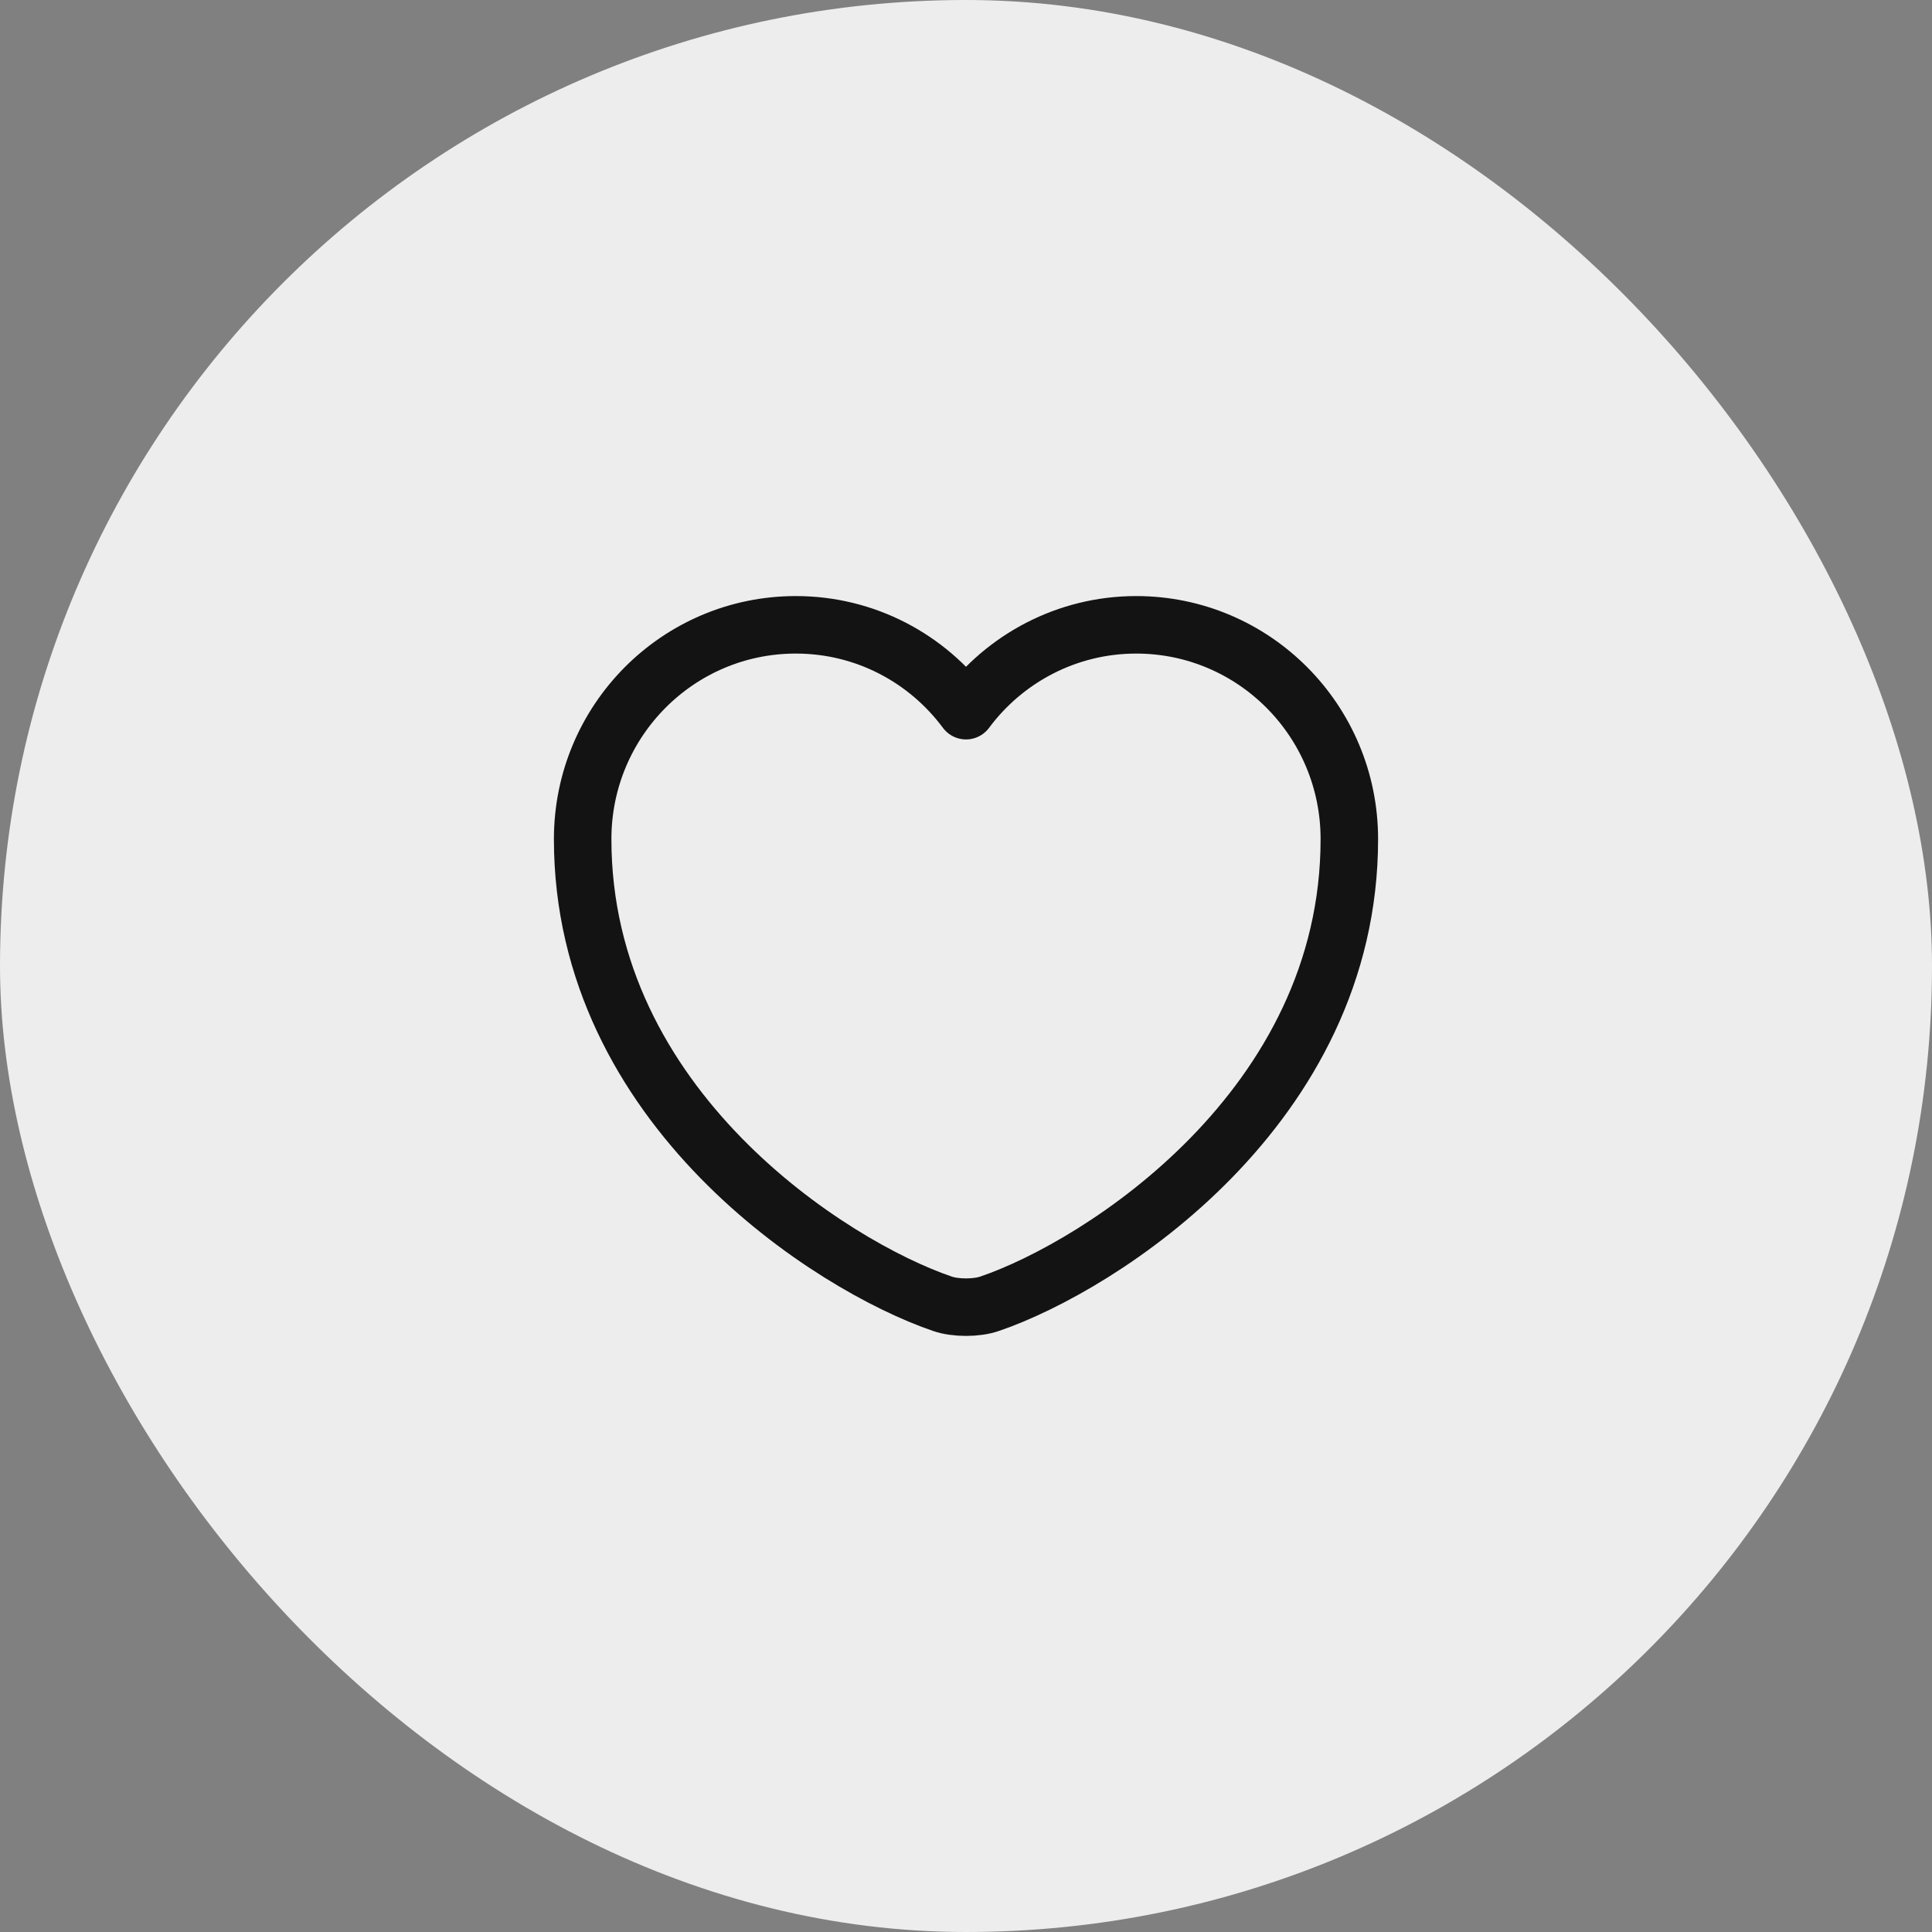 <svg width="84" height="84" viewBox="0 0 84 84" fill="none" xmlns="http://www.w3.org/2000/svg">
<rect x="0" y="0" width="84" height="84" fill="#808080" stroke="none"/>
<rect width="84" height="84" rx="42" fill="#EDEDED"/>
<path d="M43.033 56.683C42.467 56.883 41.533 56.883 40.967 56.683C36.133 55.033 25.333 48.149 25.333 36.483C25.333 31.333 29.483 27.166 34.6 27.166C37.633 27.166 40.317 28.633 42 30.899C43.683 28.633 46.383 27.166 49.4 27.166C54.517 27.166 58.667 31.333 58.667 36.483C58.667 48.149 47.867 55.033 43.033 56.683Z" stroke="#131313" stroke-width="2.5" stroke-linecap="round" stroke-linejoin="round"/>
</svg>
